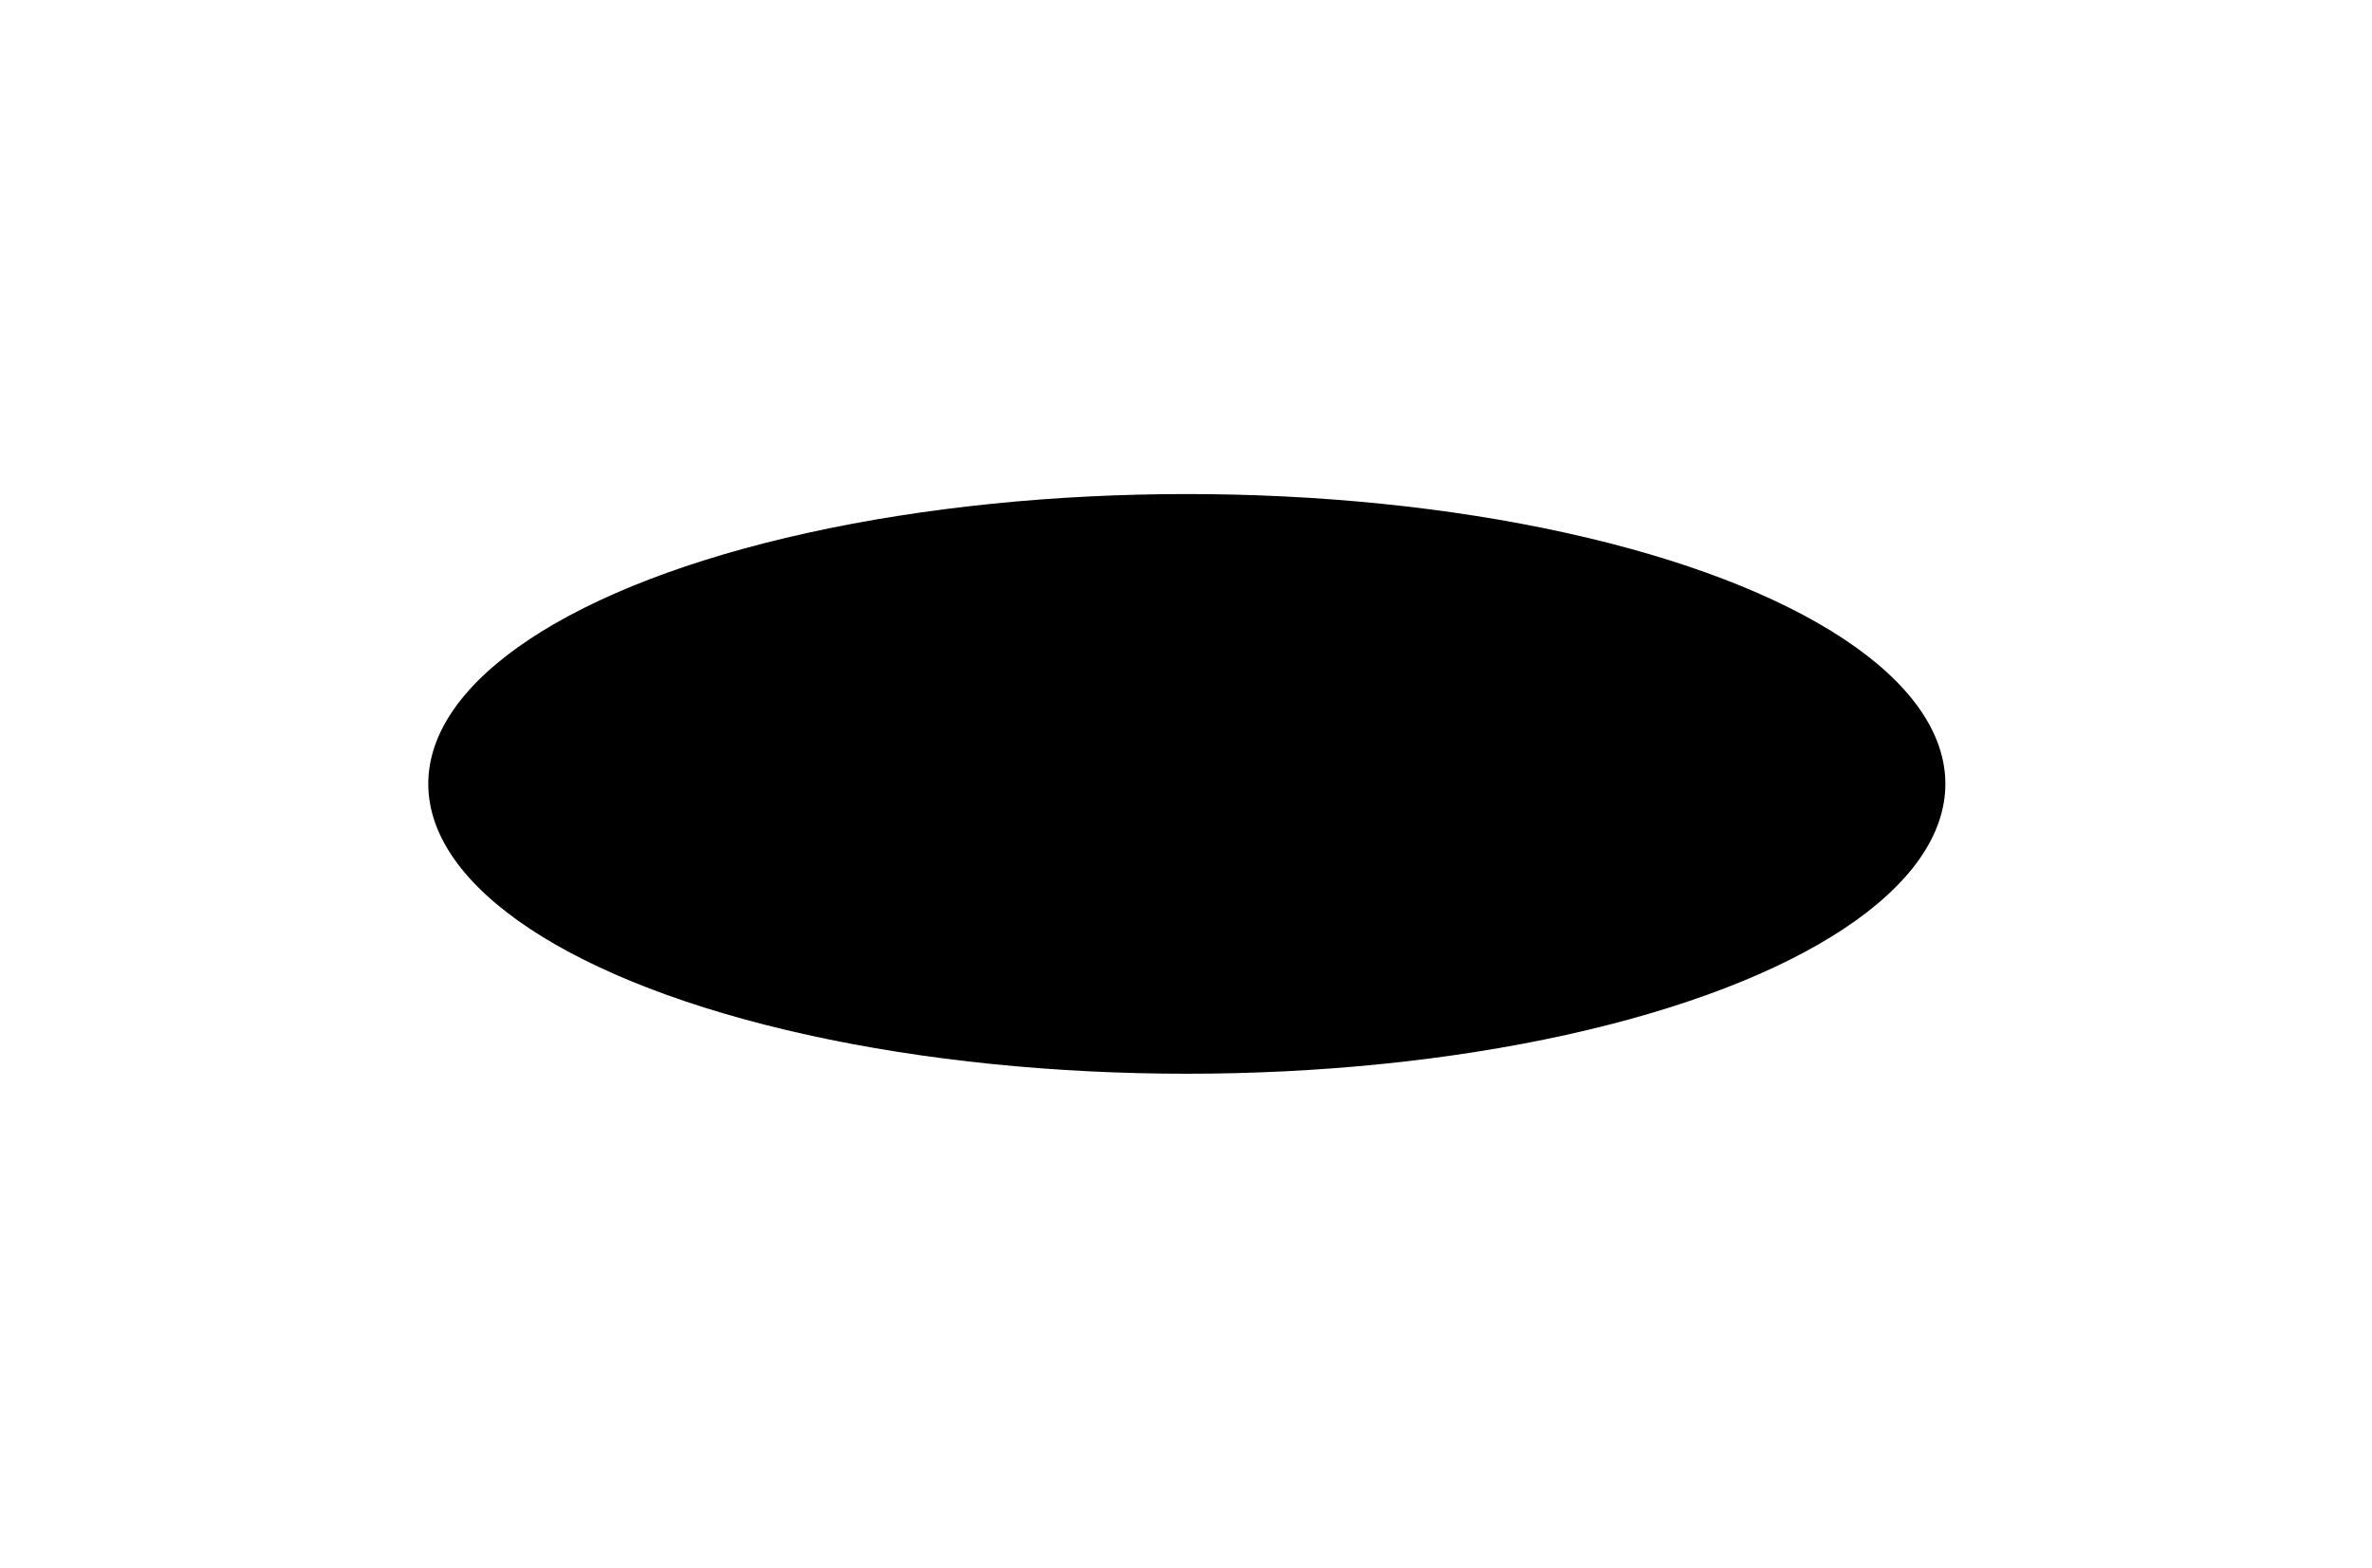 <svg width="1440" height="952" viewBox="0 0 1440 952" fill="none" xmlns="http://www.w3.org/2000/svg">
<g filter="url(#filter0_f_2617_71702)">
<ellipse cx="720.5" cy="476" rx="460.5" ry="176" fill="black"/>
</g>
<defs>
<filter id="filter0_f_2617_71702" x="-40" y="0" width="1521" height="952" filterUnits="userSpaceOnUse" color-interpolation-filters="sRGB">
<feFlood flood-opacity="0" result="BackgroundImageFix"/>
<feBlend mode="normal" in="SourceGraphic" in2="BackgroundImageFix" result="shape"/>
<feGaussianBlur stdDeviation="150" result="effect1_foregroundBlur_2617_71702"/>
</filter>
</defs>
</svg>
